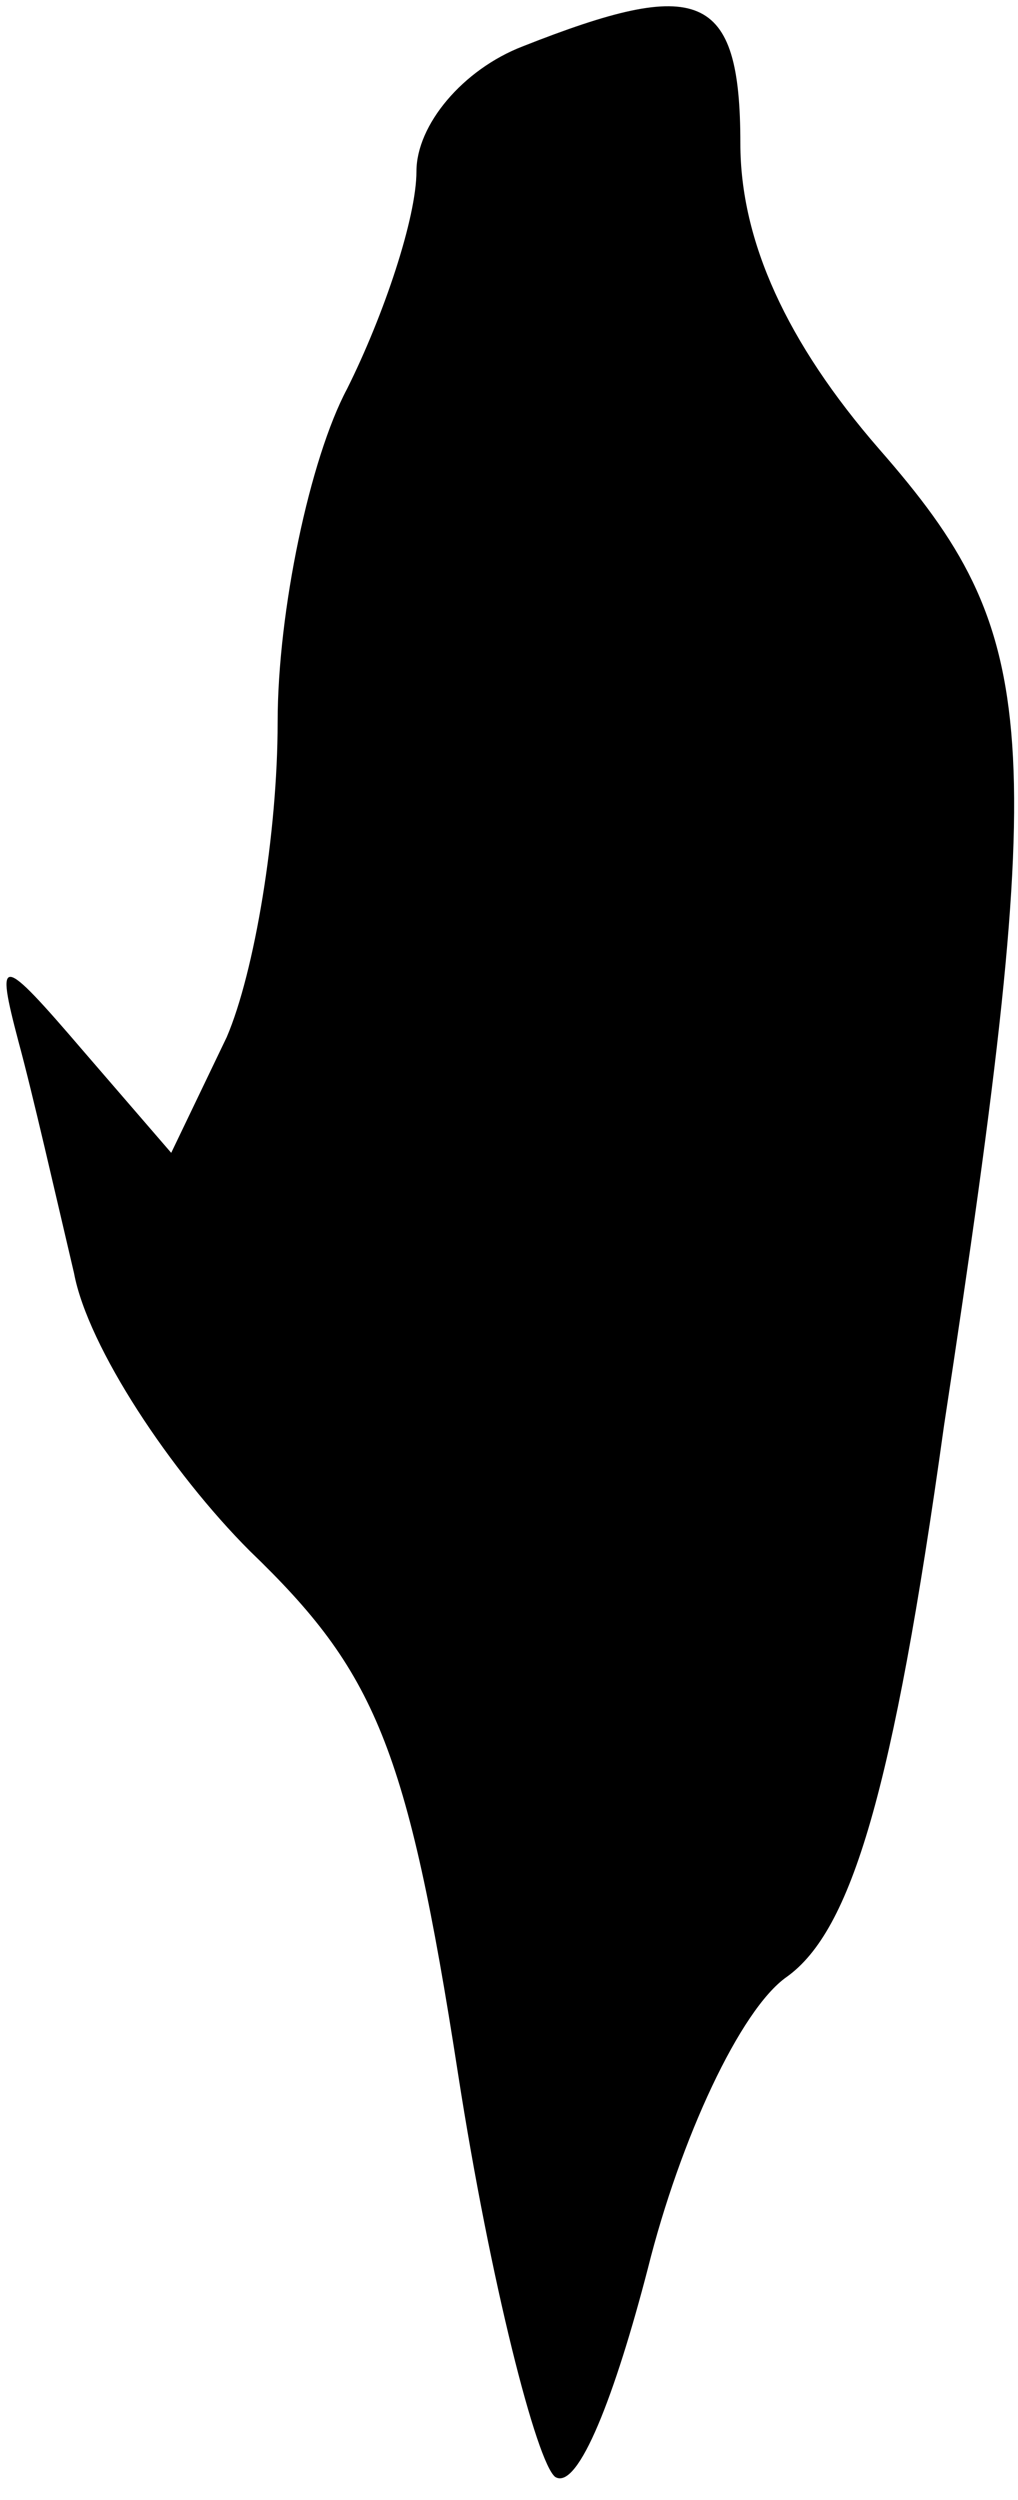<?xml version="1.0" standalone="no"?>
<!DOCTYPE svg PUBLIC "-//W3C//DTD SVG 20010904//EN"
 "http://www.w3.org/TR/2001/REC-SVG-20010904/DTD/svg10.dtd">
<svg version="1.0" xmlns="http://www.w3.org/2000/svg"
 width="22pt" height="54pt" viewBox="0 0 22 54"
 preserveAspectRatio="xMidYMid meet">
<g transform="translate(0,54) scale(0.1,-0.1)"
fill="#000000" stroke="none">
<path fill="#000000" stroke="none" d="M113 530 c-13 -5 -23 -17 -23 -27 0
-10 -7 -31 -15 -47 -8 -15 -15 -48 -15 -72 0 -24 -5 -54 -11 -68 l-12 -25 -19
22 c-18 21 -19 21 -14 2 3 -11 8 -33 12 -50 3 -16 21 -43 38 -60 27 -26 34
-42 45 -113 7 -45 17 -84 21 -87 5 -3 13 18 20 45 7 28 20 56 30 63 14 10 23
40 34 119 23 151 21 171 -14 211 -20 23 -30 45 -30 66 0 33 -9 36 -47 21z"/>
</g>
</svg>
